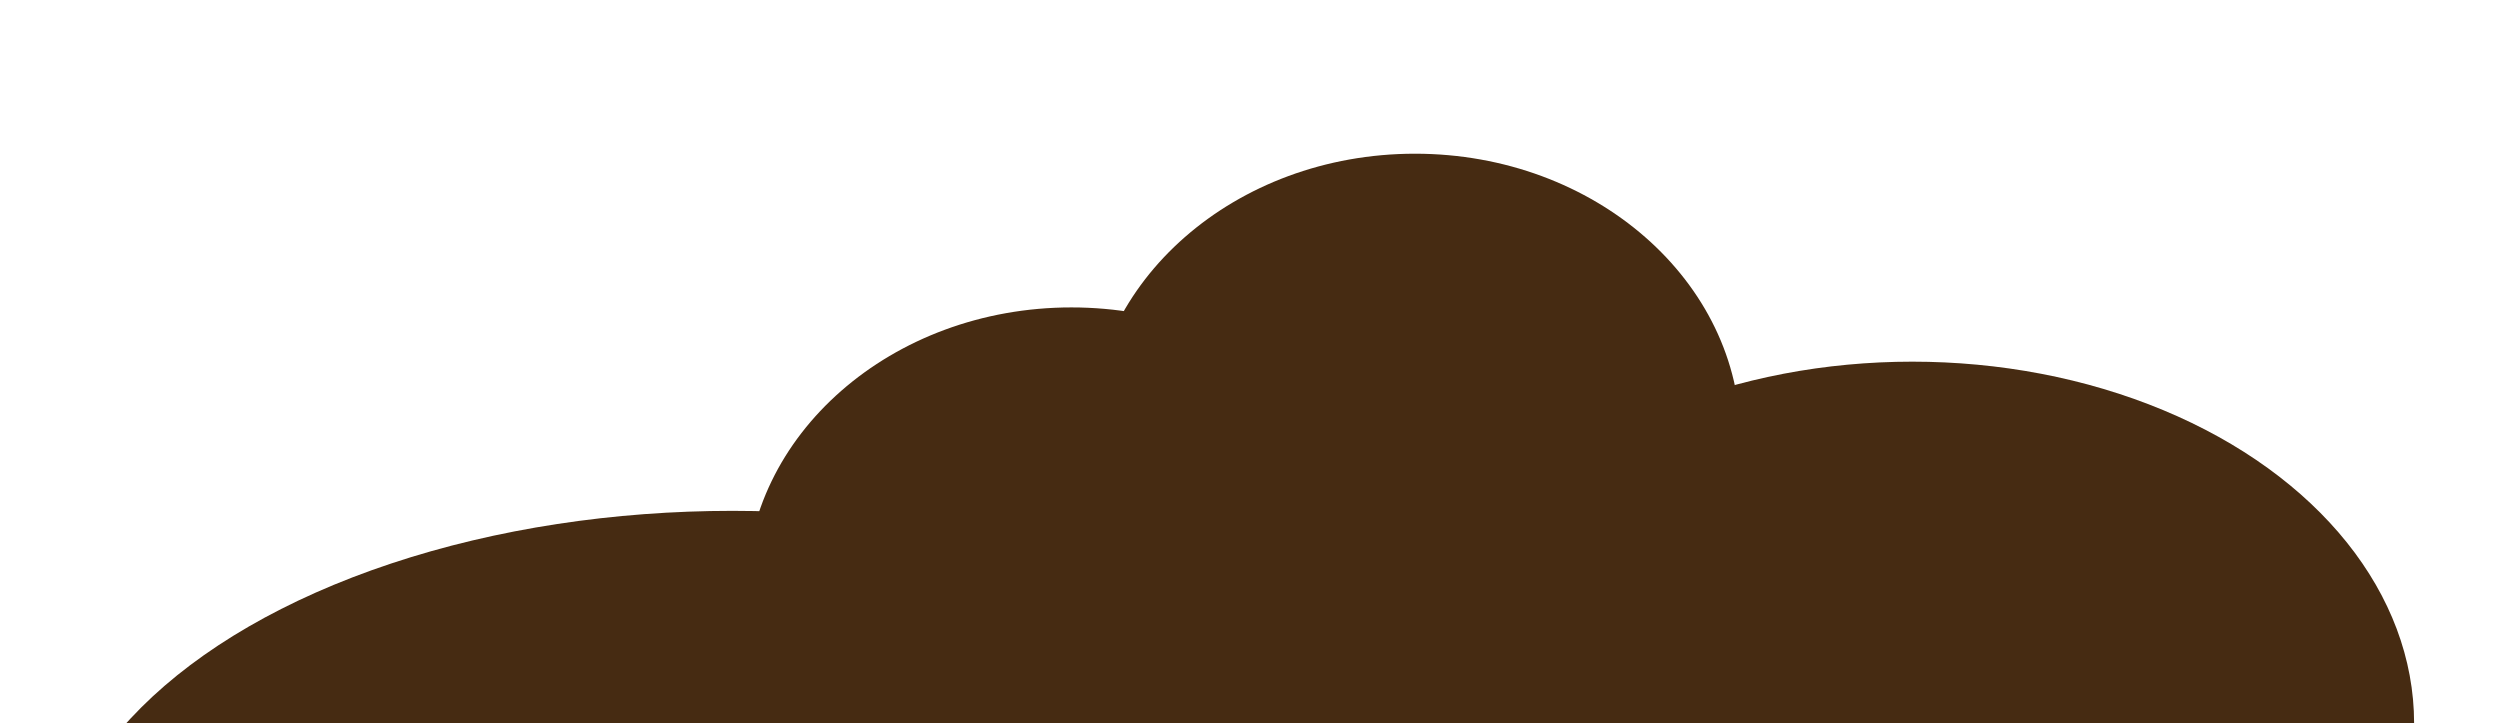 <?xml version="1.0" encoding="utf-8"?>
<!-- Generator: Adobe Illustrator 19.2.1, SVG Export Plug-In . SVG Version: 6.00 Build 0)  -->
<!DOCTYPE svg PUBLIC "-//W3C//DTD SVG 1.1//EN" "http://www.w3.org/Graphics/SVG/1.1/DTD/svg11.dtd">
<svg version="1.1" id="Layer_1" xmlns="http://www.w3.org/2000/svg" xmlns:xlink="http://www.w3.org/1999/xlink" x="0px" y="0px"
	 viewBox="0 0 55.3 16" enable-background="new 0 0 55.3 16" xml:space="preserve">
<g>
	<defs>
		<rect id="SVGID_1_" width="55.3" height="16"/>
	</defs>
	<clipPath id="SVGID_2_">
		<use xlink:href="#SVGID_1_"  overflow="visible"/>
	</clipPath>
	<ellipse clip-path="url(#SVGID_2_)" fill="#462B12" cx="31.2" cy="20" rx="14.3" ry="8.7"/>
	<ellipse clip-path="url(#SVGID_2_)" fill="#462B12" cx="42.3" cy="16" rx="11.1" ry="8"/>
	<ellipse clip-path="url(#SVGID_2_)" fill="#462B12" cx="16.2" cy="20" rx="15.1" ry="8.7"/>
	<ellipse clip-path="url(#SVGID_2_)" fill="#462B12" cx="23.7" cy="13.1" rx="7.2" ry="6.3"/>
	<ellipse clip-path="url(#SVGID_2_)" fill="#462B12" cx="31.3" cy="9.7" rx="7.2" ry="6.3"/>
</g>
</svg>
